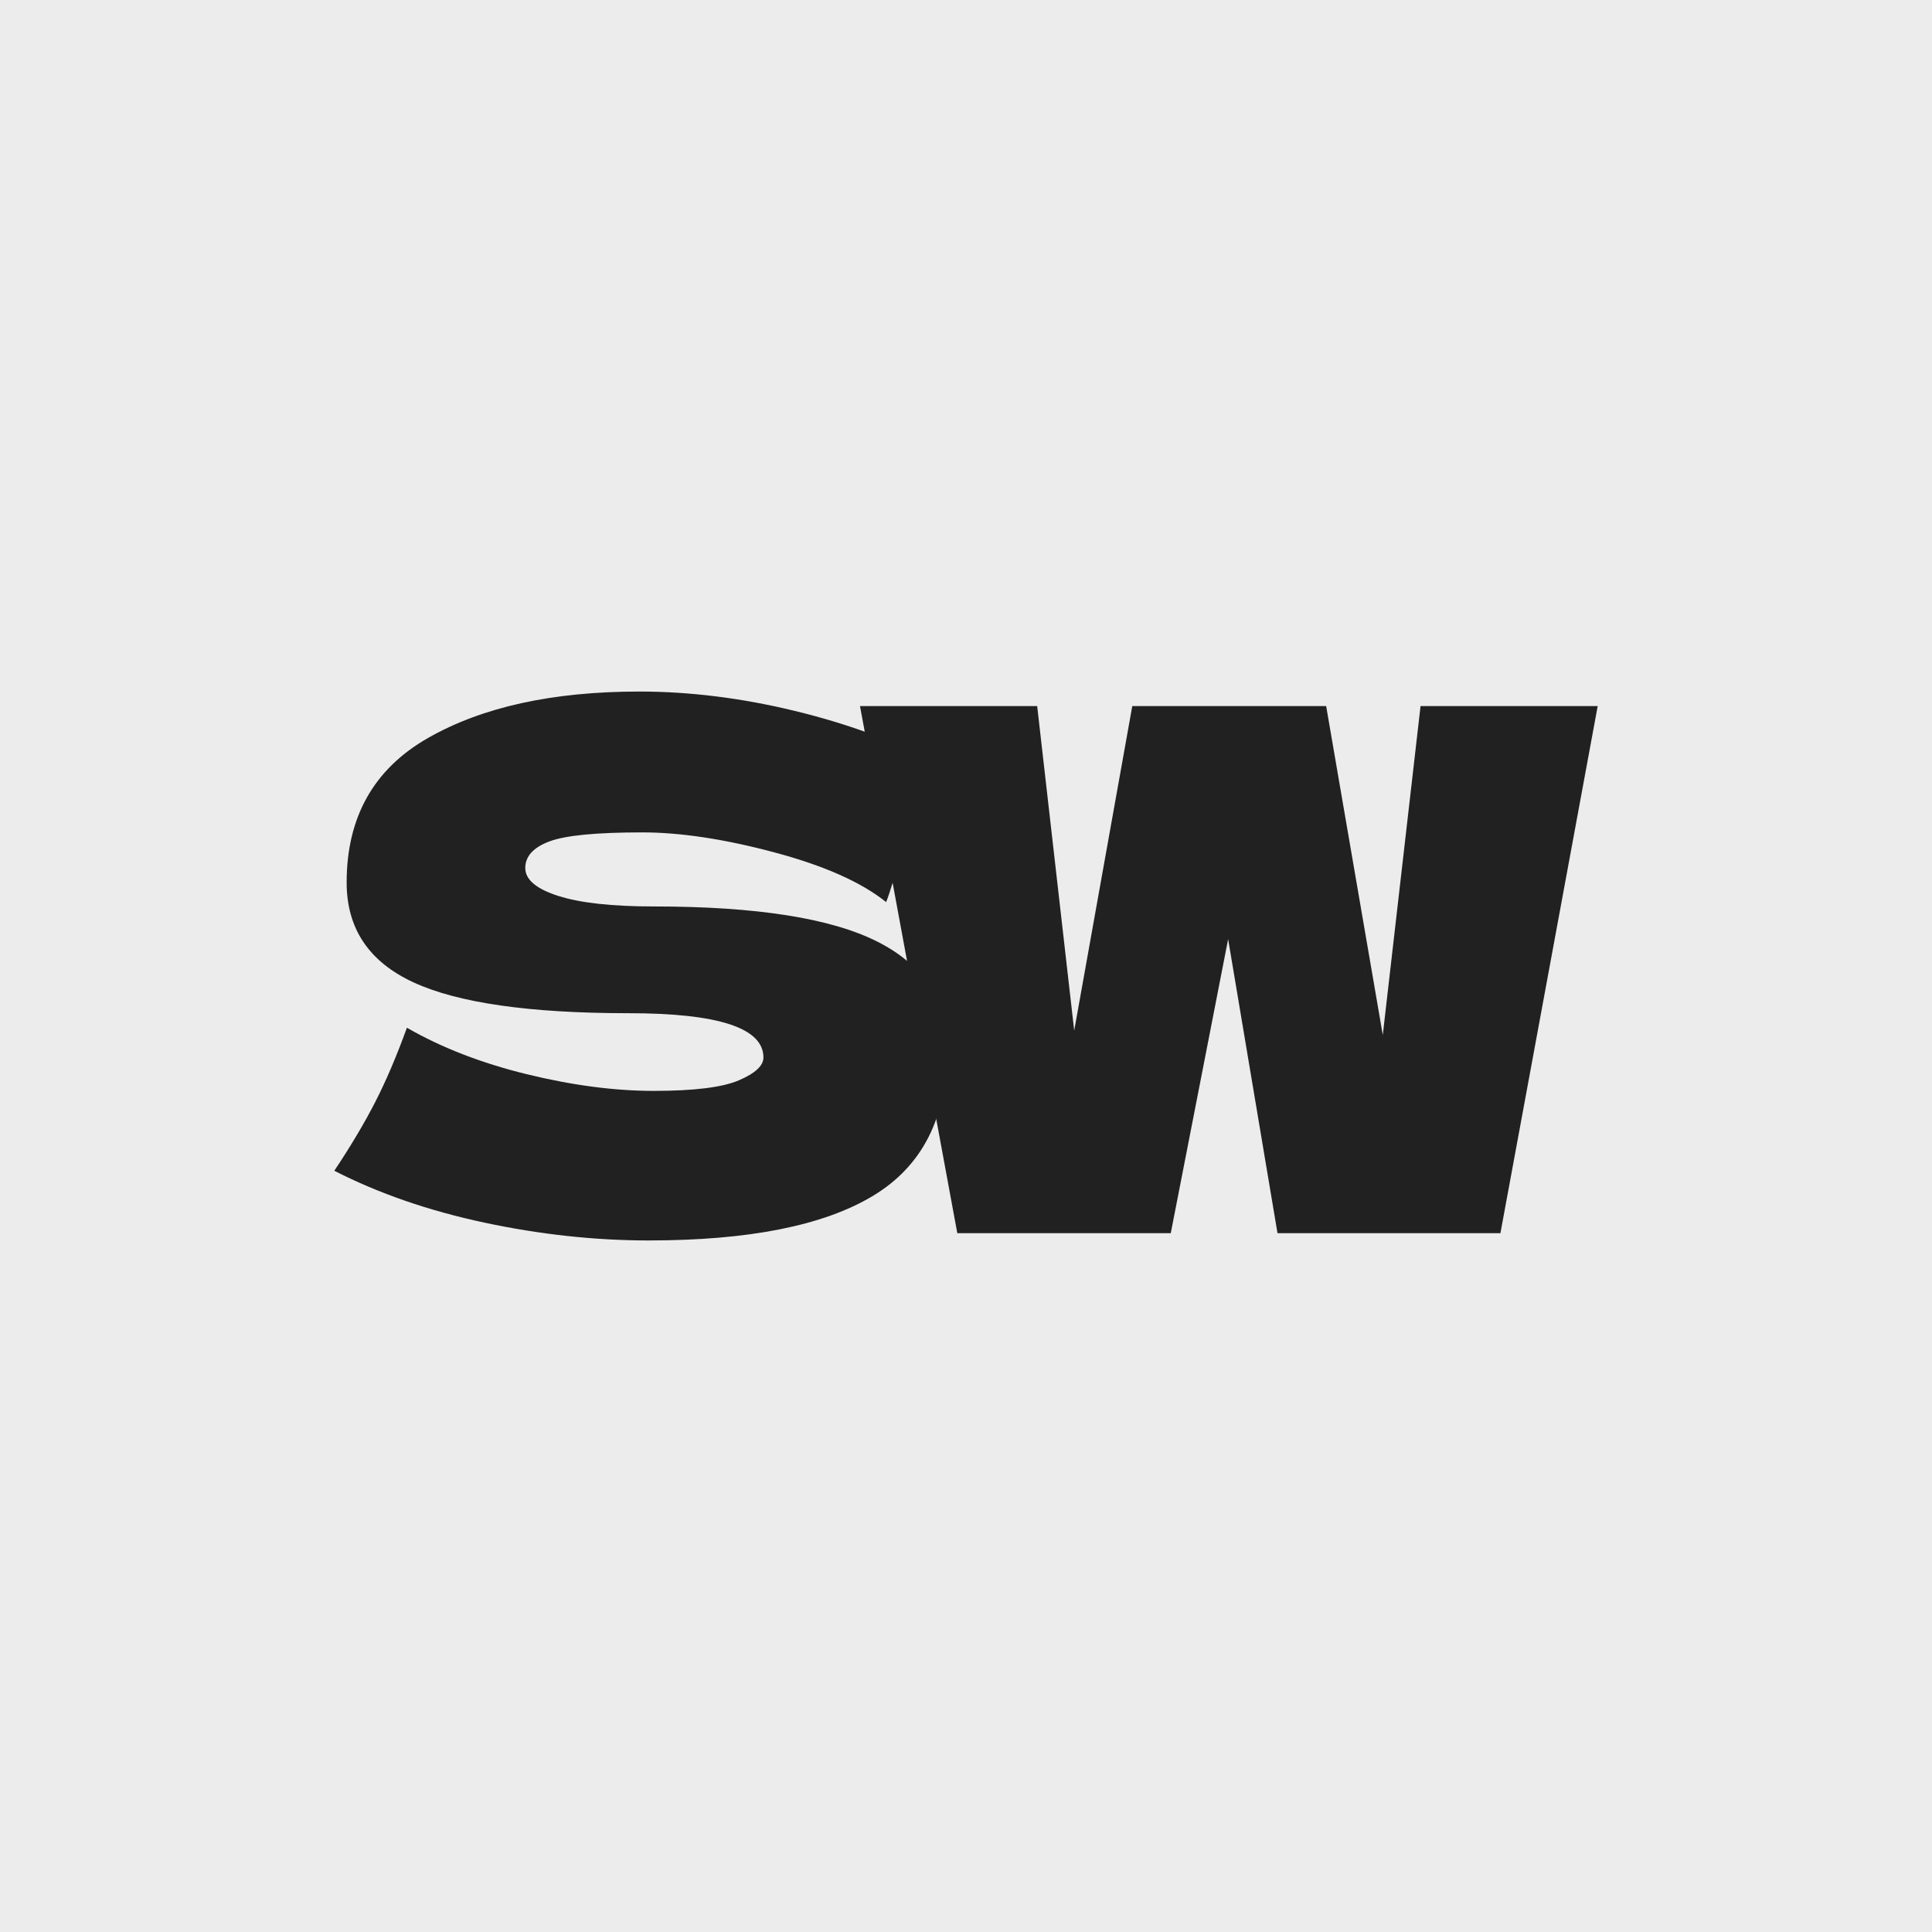 <svg xmlns="http://www.w3.org/2000/svg" version="1.1" xmlns:xlink="http://www.w3.org/1999/xlink" width="1500" height="1500" viewBox="0 0 1500 1500"><rect width="1500" height="1500" x="0" y="0" id="background" stroke="transparent" fill="#ececec"></rect><svg xml:space="preserve" width="1000" height="1000" data-version="2" data-id="lg_IwWBjNAhsIrQKNNb0w" viewBox="0 0 557 242" x="250" y="250"><rect width="100%" height="100%" fill="transparent"></rect><path fill="#212121" d="M5.32 209.55Q16 193.53 23.07 179.72q7.06-13.82 13.65-32.03 22.3 12.87 51.81 20.1 29.52 7.22 54.95 7.22 26.07 0 36.74-4.55 10.68-4.56 10.68-9.9 0-19.15-58.41-19.15-64.05 0-92.94-13.34-28.89-13.35-28.89-43.18 0-42.39 35.17-62.49Q81 2.31 137.2 2.31q32.66 0 67.04 8.32 34.39 8.32 62.02 22.76-9.11 20.73-19.16 50.56-1.88 6.28-3.14 9.42-16.01-12.88-48.35-21.51-32.34-8.64-57.15-8.64-29.83 0-40.19 3.93-10.36 3.92-10.36 11.46 0 7.54 14.28 12.09 14.29 4.55 41.29 4.55 66.57 0 96.72 15.23 30.14 15.23 30.14 46.63 0 43.96-32.03 63.27-32.02 19.31-97.02 19.31-34.86 0-70.97-7.69t-65-22.45" paint-order="stroke"></path><path fill="#212121" d="m434.25 8.59 24.49 142.24L475.07 8.59h76.61l-42.07 227.96h-96.4l-21.35-127.17-24.81 127.17h-92.31L232.66 8.59h76.62l16.01 140.36L350.41 8.59z" paint-order="stroke"></path></svg></svg>